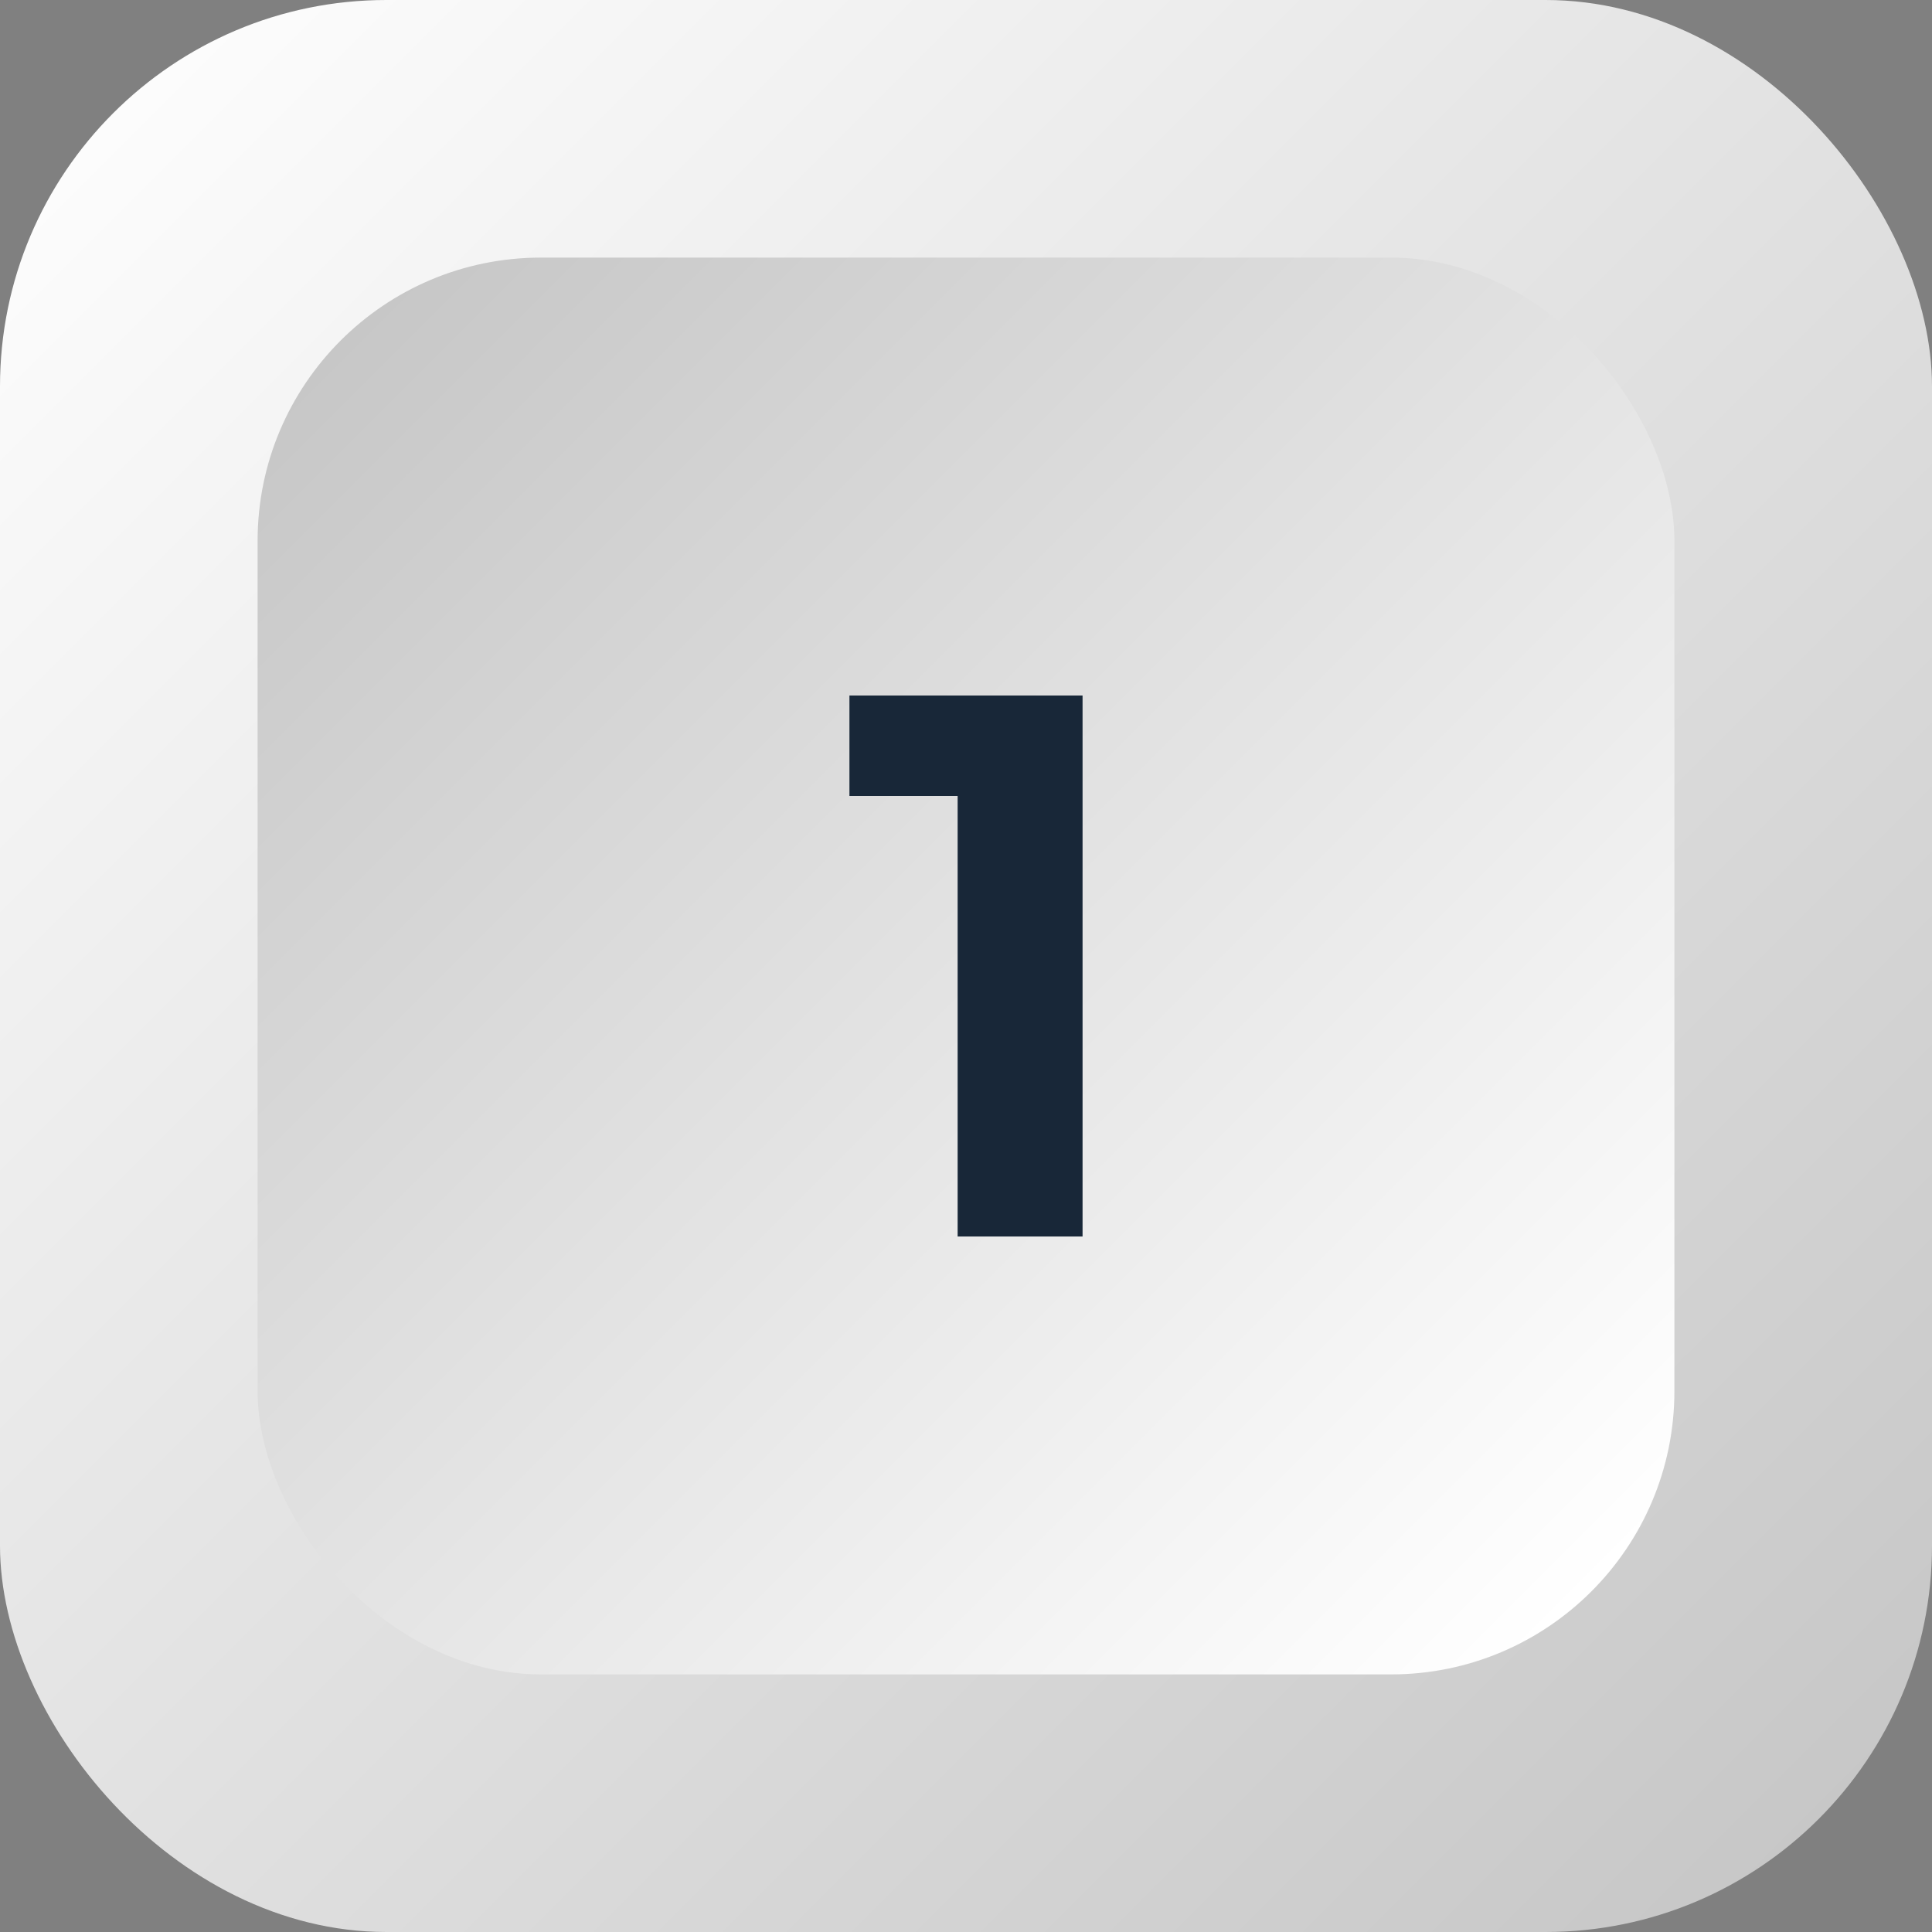 <svg id="Layer_1" data-name="Layer 1" xmlns="http://www.w3.org/2000/svg" xmlns:xlink="http://www.w3.org/1999/xlink" viewBox="0 0 30 30"><rect x="0" y="0" width="30" height="30" fill="#808080" stroke="none"/><defs><style>.cls-1{fill:url(#linear-gradient);}.cls-2{fill:url(#linear-gradient-2);}.cls-3{fill:#182738;}</style><linearGradient id="linear-gradient" x1="0.33" y1="0.33" x2="28.36" y2="28.36" gradientUnits="userSpaceOnUse"><stop offset="0" stop-color="#fff"/><stop offset="1" stop-color="#c7c7c7"/></linearGradient><linearGradient id="linear-gradient-2" x1="24.71" y1="24.71" x2="5.29" y2="5.29" xlink:href="#linear-gradient"/></defs><title>button-1</title><rect class="cls-1" width="30" height="30" rx="6"/><rect class="cls-2" x="4" y="4" width="22" height="22" rx="4.4"/><path class="cls-3" d="M16.81,10.8v8.4H14.87V12.36H13.19V10.8Z"/></svg>